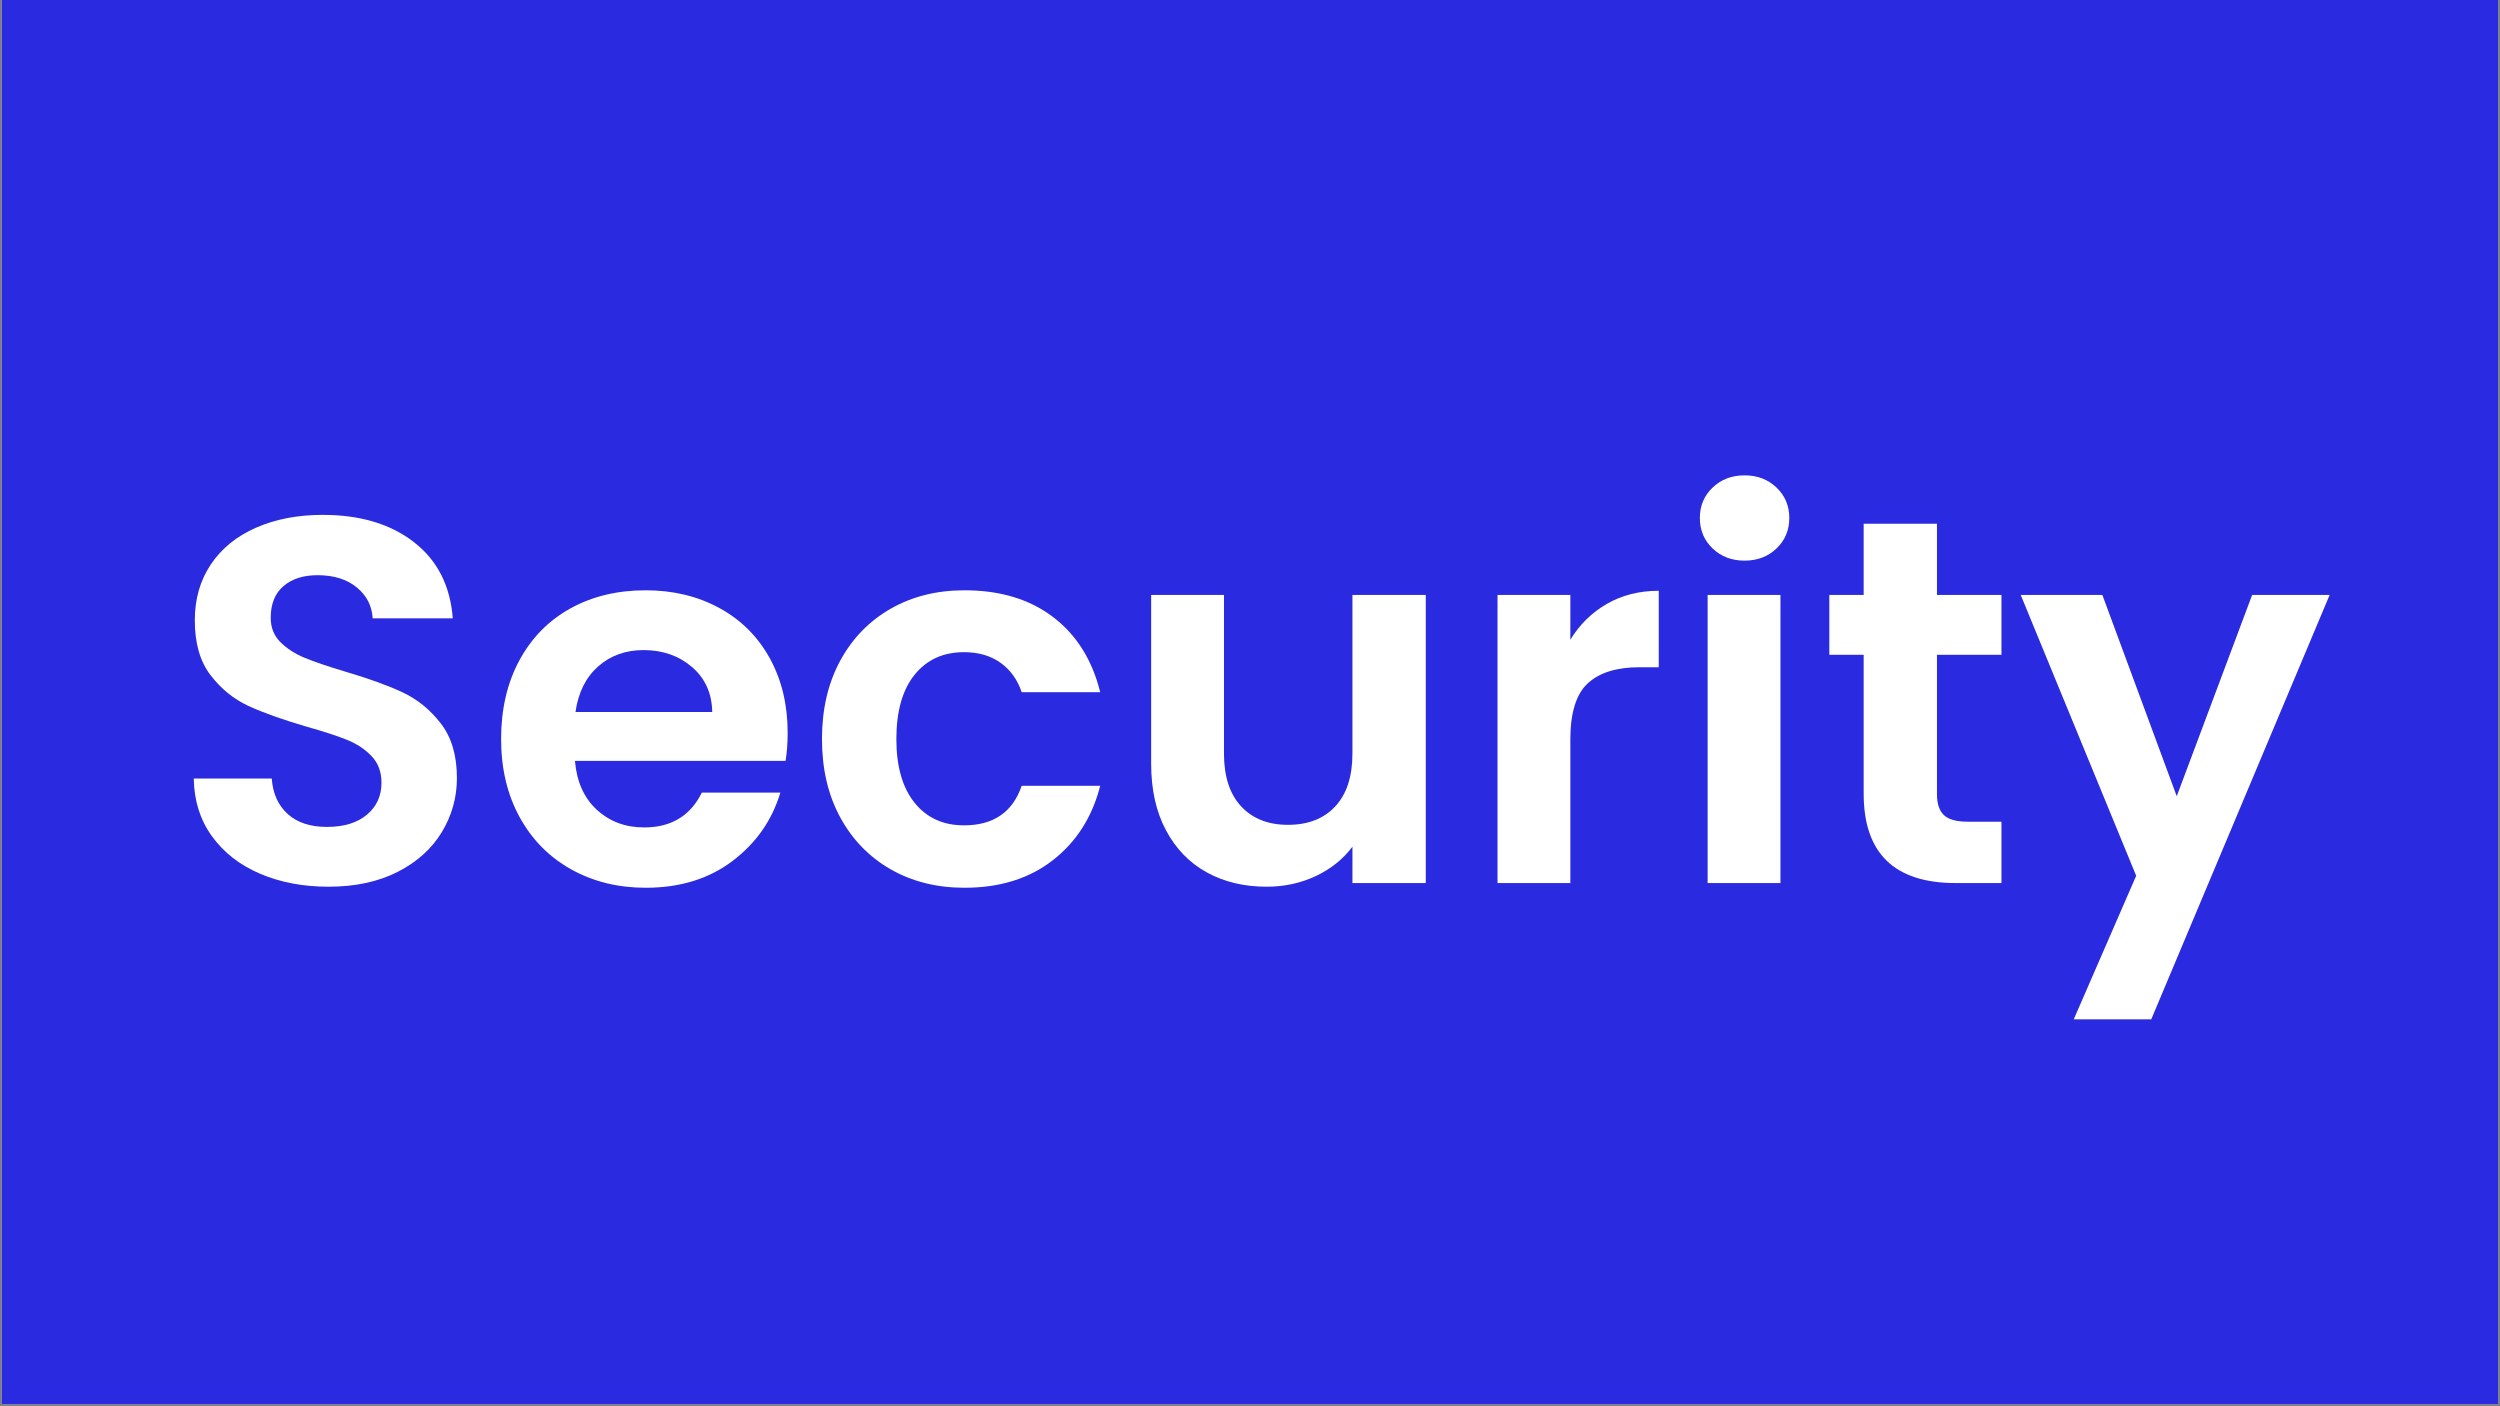 <svg xmlns="http://www.w3.org/2000/svg" xmlns:xlink="http://www.w3.org/1999/xlink" width="1600" zoomAndPan="magnify" viewBox="0 0 1200 675" height="900" preserveAspectRatio="xMidYMid meet" version="1.0"><rect x="0" y="0" width="1200" height="675" fill="#808080" stroke="none"/><defs><g/><clipPath id="fcb8c57144"><path d="M 0.887 0 L 1199.113 0 L 1199.113 674 L 0.887 674 Z M 0.887 0 " clip-rule="nonzero"/></clipPath></defs><g clip-path="url(#fcb8c57144)"><path fill="#ffffff" d="M 0.887 0 L 1199.113 0 L 1199.113 674 L 0.887 674 Z M 0.887 0 " fill-opacity="1" fill-rule="nonzero"/><path fill="#2a2ae1" d="M 0.887 0 L 1199.113 0 L 1199.113 674 L 0.887 674 Z M 0.887 0 " fill-opacity="1" fill-rule="nonzero"/></g><g fill="#ffffff" fill-opacity="1"><g transform="translate(80.273, 423.872)"><g><path d="M 77.391 1.75 C 65.234 1.75 54.285 -0.328 44.547 -4.484 C 34.816 -8.648 27.125 -14.645 21.469 -22.469 C 15.812 -30.289 12.898 -39.523 12.734 -50.172 L 50.172 -50.172 C 50.672 -43.016 53.207 -37.352 57.781 -33.188 C 62.363 -29.031 68.648 -26.953 76.641 -26.953 C 84.785 -26.953 91.188 -28.906 95.844 -32.812 C 100.508 -36.727 102.844 -41.848 102.844 -48.172 C 102.844 -53.336 101.258 -57.582 98.094 -60.906 C 94.938 -64.238 90.984 -66.859 86.234 -68.766 C 81.492 -70.68 74.969 -72.805 66.656 -75.141 C 55.332 -78.461 46.133 -81.742 39.062 -84.984 C 31.988 -88.234 25.914 -93.145 20.844 -99.719 C 15.77 -106.289 13.234 -115.07 13.234 -126.062 C 13.234 -136.375 15.812 -145.359 20.969 -153.016 C 26.125 -160.672 33.363 -166.535 42.688 -170.609 C 52.008 -174.691 62.66 -176.734 74.641 -176.734 C 92.609 -176.734 107.207 -172.363 118.438 -163.625 C 129.676 -154.895 135.879 -142.707 137.047 -127.062 L 98.609 -127.062 C 98.273 -133.051 95.734 -138 90.984 -141.906 C 86.242 -145.82 79.961 -147.781 72.141 -147.781 C 65.316 -147.781 59.863 -146.031 55.781 -142.531 C 51.707 -139.039 49.672 -133.969 49.672 -127.312 C 49.672 -122.645 51.207 -118.77 54.281 -115.688 C 57.363 -112.613 61.191 -110.117 65.766 -108.203 C 70.348 -106.297 76.801 -104.094 85.125 -101.594 C 96.438 -98.27 105.672 -94.941 112.828 -91.609 C 119.984 -88.285 126.141 -83.297 131.297 -76.641 C 136.461 -69.984 139.047 -61.242 139.047 -50.422 C 139.047 -41.098 136.629 -32.441 131.797 -24.453 C 126.973 -16.473 119.898 -10.109 110.578 -5.359 C 101.266 -0.617 90.203 1.75 77.391 1.75 Z M 77.391 1.75 "/></g></g></g><g fill="#ffffff" fill-opacity="1"><g transform="translate(232.296, 423.872)"><g><path d="M 145.781 -72.141 C 145.781 -67.148 145.445 -62.656 144.781 -58.656 L 43.688 -58.656 C 44.52 -48.676 48.016 -40.852 54.172 -35.188 C 60.328 -29.531 67.898 -26.703 76.891 -26.703 C 89.867 -26.703 99.102 -32.281 104.594 -43.438 L 142.281 -43.438 C 138.289 -30.125 130.633 -19.18 119.312 -10.609 C 108 -2.035 94.109 2.25 77.641 2.25 C 64.316 2.25 52.375 -0.703 41.812 -6.609 C 31.25 -12.523 23.008 -20.891 17.094 -31.703 C 11.188 -42.516 8.234 -54.992 8.234 -69.141 C 8.234 -83.453 11.145 -96.016 16.969 -106.828 C 22.801 -117.648 30.957 -125.973 41.438 -131.797 C 51.926 -137.617 63.992 -140.531 77.641 -140.531 C 90.785 -140.531 102.555 -137.703 112.953 -132.047 C 123.359 -126.391 131.43 -118.359 137.172 -107.953 C 142.91 -97.555 145.781 -85.617 145.781 -72.141 Z M 109.578 -82.125 C 109.41 -91.113 106.164 -98.312 99.844 -103.719 C 93.52 -109.125 85.785 -111.828 76.641 -111.828 C 67.984 -111.828 60.703 -109.207 54.797 -103.969 C 48.891 -98.727 45.27 -91.445 43.938 -82.125 Z M 109.578 -82.125 "/></g></g></g><g fill="#ffffff" fill-opacity="1"><g transform="translate(386.316, 423.872)"><g><path d="M 8.234 -69.141 C 8.234 -83.453 11.145 -95.973 16.969 -106.703 C 22.801 -117.441 30.875 -125.766 41.188 -131.672 C 51.508 -137.578 63.328 -140.531 76.641 -140.531 C 93.773 -140.531 107.957 -136.242 119.188 -127.672 C 130.426 -119.109 137.957 -107.086 141.781 -91.609 L 104.094 -91.609 C 102.094 -97.598 98.723 -102.297 93.984 -105.703 C 89.242 -109.117 83.379 -110.828 76.391 -110.828 C 66.398 -110.828 58.492 -107.207 52.672 -99.969 C 46.848 -92.727 43.938 -82.453 43.938 -69.141 C 43.938 -55.992 46.848 -45.801 52.672 -38.562 C 58.492 -31.32 66.398 -27.703 76.391 -27.703 C 90.535 -27.703 99.77 -34.031 104.094 -46.688 L 141.781 -46.688 C 137.957 -31.707 130.383 -19.805 119.062 -10.984 C 107.75 -2.16 93.609 2.25 76.641 2.25 C 63.328 2.25 51.508 -0.703 41.188 -6.609 C 30.875 -12.523 22.801 -20.848 16.969 -31.578 C 11.145 -42.305 8.234 -54.828 8.234 -69.141 Z M 8.234 -69.141 "/></g></g></g><g fill="#ffffff" fill-opacity="1"><g transform="translate(536.591, 423.872)"><g><path d="M 147.781 -138.297 L 147.781 0 L 112.578 0 L 112.578 -17.469 C 108.086 -11.477 102.223 -6.773 94.984 -3.359 C 87.742 0.047 79.879 1.75 71.391 1.75 C 60.578 1.75 51.008 -0.535 42.688 -5.109 C 34.363 -9.691 27.828 -16.43 23.078 -25.328 C 18.336 -34.234 15.969 -44.848 15.969 -57.172 L 15.969 -138.297 L 50.922 -138.297 L 50.922 -62.156 C 50.922 -51.176 53.664 -42.727 59.156 -36.812 C 64.656 -30.906 72.145 -27.953 81.625 -27.953 C 91.281 -27.953 98.852 -30.906 104.344 -36.812 C 109.832 -42.727 112.578 -51.176 112.578 -62.156 L 112.578 -138.297 Z M 147.781 -138.297 "/></g></g></g><g fill="#ffffff" fill-opacity="1"><g transform="translate(701.595, 423.872)"><g><path d="M 52.172 -116.828 C 56.66 -124.148 62.523 -129.891 69.766 -134.047 C 77.004 -138.211 85.285 -140.297 94.609 -140.297 L 94.609 -103.594 L 85.375 -103.594 C 74.383 -103.594 66.102 -101.016 60.531 -95.859 C 54.957 -90.703 52.172 -81.711 52.172 -68.891 L 52.172 0 L 17.219 0 L 17.219 -138.297 L 52.172 -138.297 Z M 52.172 -116.828 "/></g></g></g><g fill="#ffffff" fill-opacity="1"><g transform="translate(802.444, 423.872)"><g><path d="M 34.953 -154.766 C 28.797 -154.766 23.676 -156.719 19.594 -160.625 C 15.52 -164.539 13.484 -169.41 13.484 -175.234 C 13.484 -181.055 15.52 -185.922 19.594 -189.828 C 23.676 -193.742 28.797 -195.703 34.953 -195.703 C 41.109 -195.703 46.223 -193.742 50.297 -189.828 C 54.379 -185.922 56.422 -181.055 56.422 -175.234 C 56.422 -169.41 54.379 -164.539 50.297 -160.625 C 46.223 -156.719 41.109 -154.766 34.953 -154.766 Z M 52.172 -138.297 L 52.172 0 L 17.219 0 L 17.219 -138.297 Z M 52.172 -138.297 "/></g></g></g><g fill="#ffffff" fill-opacity="1"><g transform="translate(871.841, 423.872)"><g><path d="M 57.906 -109.578 L 57.906 -42.688 C 57.906 -38.031 59.031 -34.66 61.281 -32.578 C 63.531 -30.492 67.316 -29.453 72.641 -29.453 L 88.859 -29.453 L 88.859 0 L 66.906 0 C 37.445 0 22.719 -14.312 22.719 -42.938 L 22.719 -109.578 L 6.234 -109.578 L 6.234 -138.297 L 22.719 -138.297 L 22.719 -172.484 L 57.906 -172.484 L 57.906 -138.297 L 88.859 -138.297 L 88.859 -109.578 Z M 57.906 -109.578 "/></g></g></g><g fill="#ffffff" fill-opacity="1"><g transform="translate(968.696, 423.872)"><g><path d="M 149.531 -138.297 L 63.906 65.406 L 26.703 65.406 L 56.672 -3.5 L 1.25 -138.297 L 40.438 -138.297 L 76.141 -41.688 L 112.328 -138.297 Z M 149.531 -138.297 "/></g></g></g></svg>
